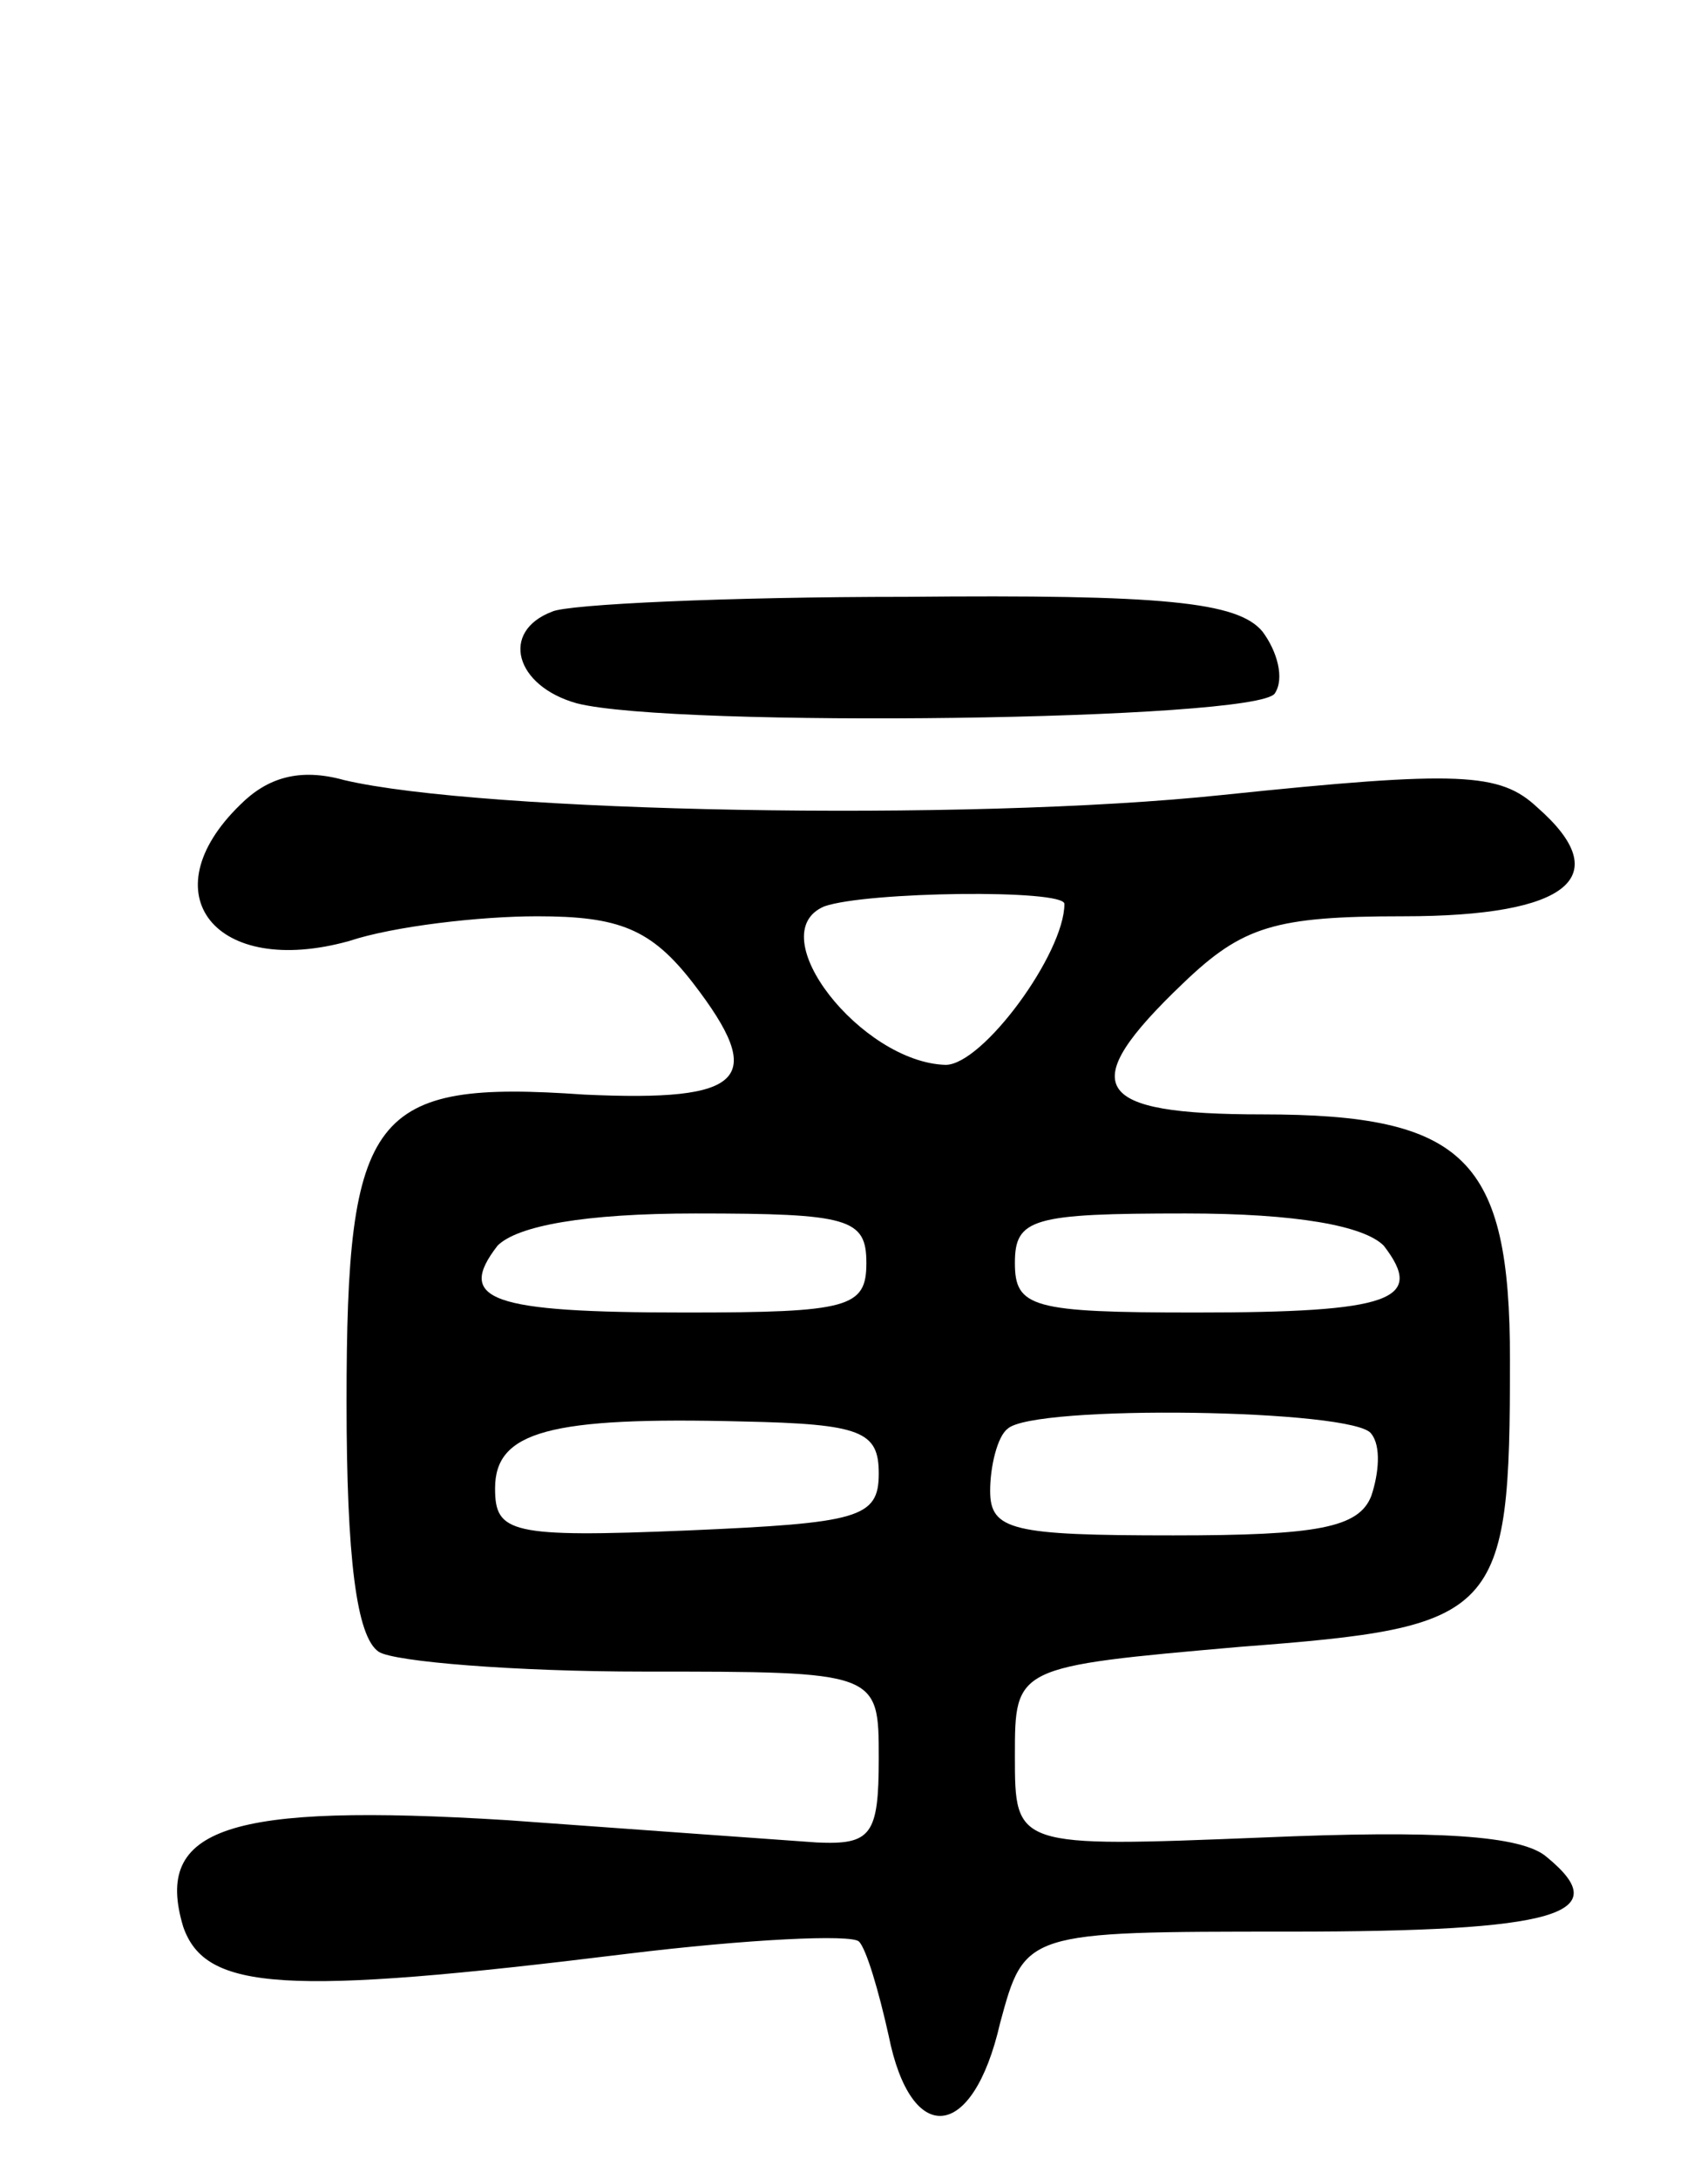 <svg version="1.0" xmlns="http://www.w3.org/2000/svg"
 width="69pt" height="88pt" viewBox="0 0 69 88"
 preserveAspectRatio="xMidYMid meet">
<g transform="translate(0,88) scale(0.1,-0.1)"
fill="#000000" stroke="none">
<path d="M223 633 c-21 -8 -15 -30 10 -37 39 -10 275 -7 282 4 4 6 1 17 -5 25
-10 12 -40 15 -144 14 -72 0 -137 -3 -143 -6z"/>
<path d="M97 555 c-37 -36 -10 -70 44 -55 18 6 53 10 76 10 33 0 46 -5 63 -27
30 -39 21 -48 -44 -45 -86 6 -96 -7 -96 -124 0 -63 4 -95 13 -101 6 -4 55 -8
107 -8 95 0 95 0 95 -35 0 -31 -3 -35 -25 -34 -14 1 -70 5 -125 9 -113 7 -143
-3 -131 -43 9 -26 41 -28 179 -11 49 6 91 8 94 5 3 -3 8 -20 12 -38 9 -45 34
-43 45 5 10 37 10 37 117 37 108 0 132 7 104 30 -10 9 -45 11 -115 8 -100 -4
-100 -4 -100 33 0 36 0 36 91 44 105 8 109 12 109 116 0 81 -18 99 -100 99
-69 0 -76 11 -32 53 24 23 37 27 89 27 67 0 86 16 54 44 -15 14 -31 15 -127 5
-104 -11 -300 -7 -355 6 -18 5 -31 1 -42 -10z m333 -40 c0 -20 -33 -65 -48
-65 -34 1 -75 53 -49 64 17 6 97 7 97 1z m-80 -145 c0 -18 -7 -20 -73 -20 -79
0 -93 5 -76 27 8 8 35 13 80 13 62 0 69 -2 69 -20z m209 7 c17 -22 3 -27 -76
-27 -66 0 -73 2 -73 20 0 18 7 20 69 20 45 0 72 -5 80 -13z m-204 -92 c0 -18
-8 -20 -77 -23 -72 -3 -78 -1 -78 17 0 23 22 29 100 27 48 -1 55 -4 55 -21z
m199 16 c4 -5 3 -16 0 -25 -5 -13 -22 -16 -80 -16 -65 0 -74 2 -74 18 0 10 3
22 7 25 10 10 141 8 147 -2z"/>
</g>
</svg>
